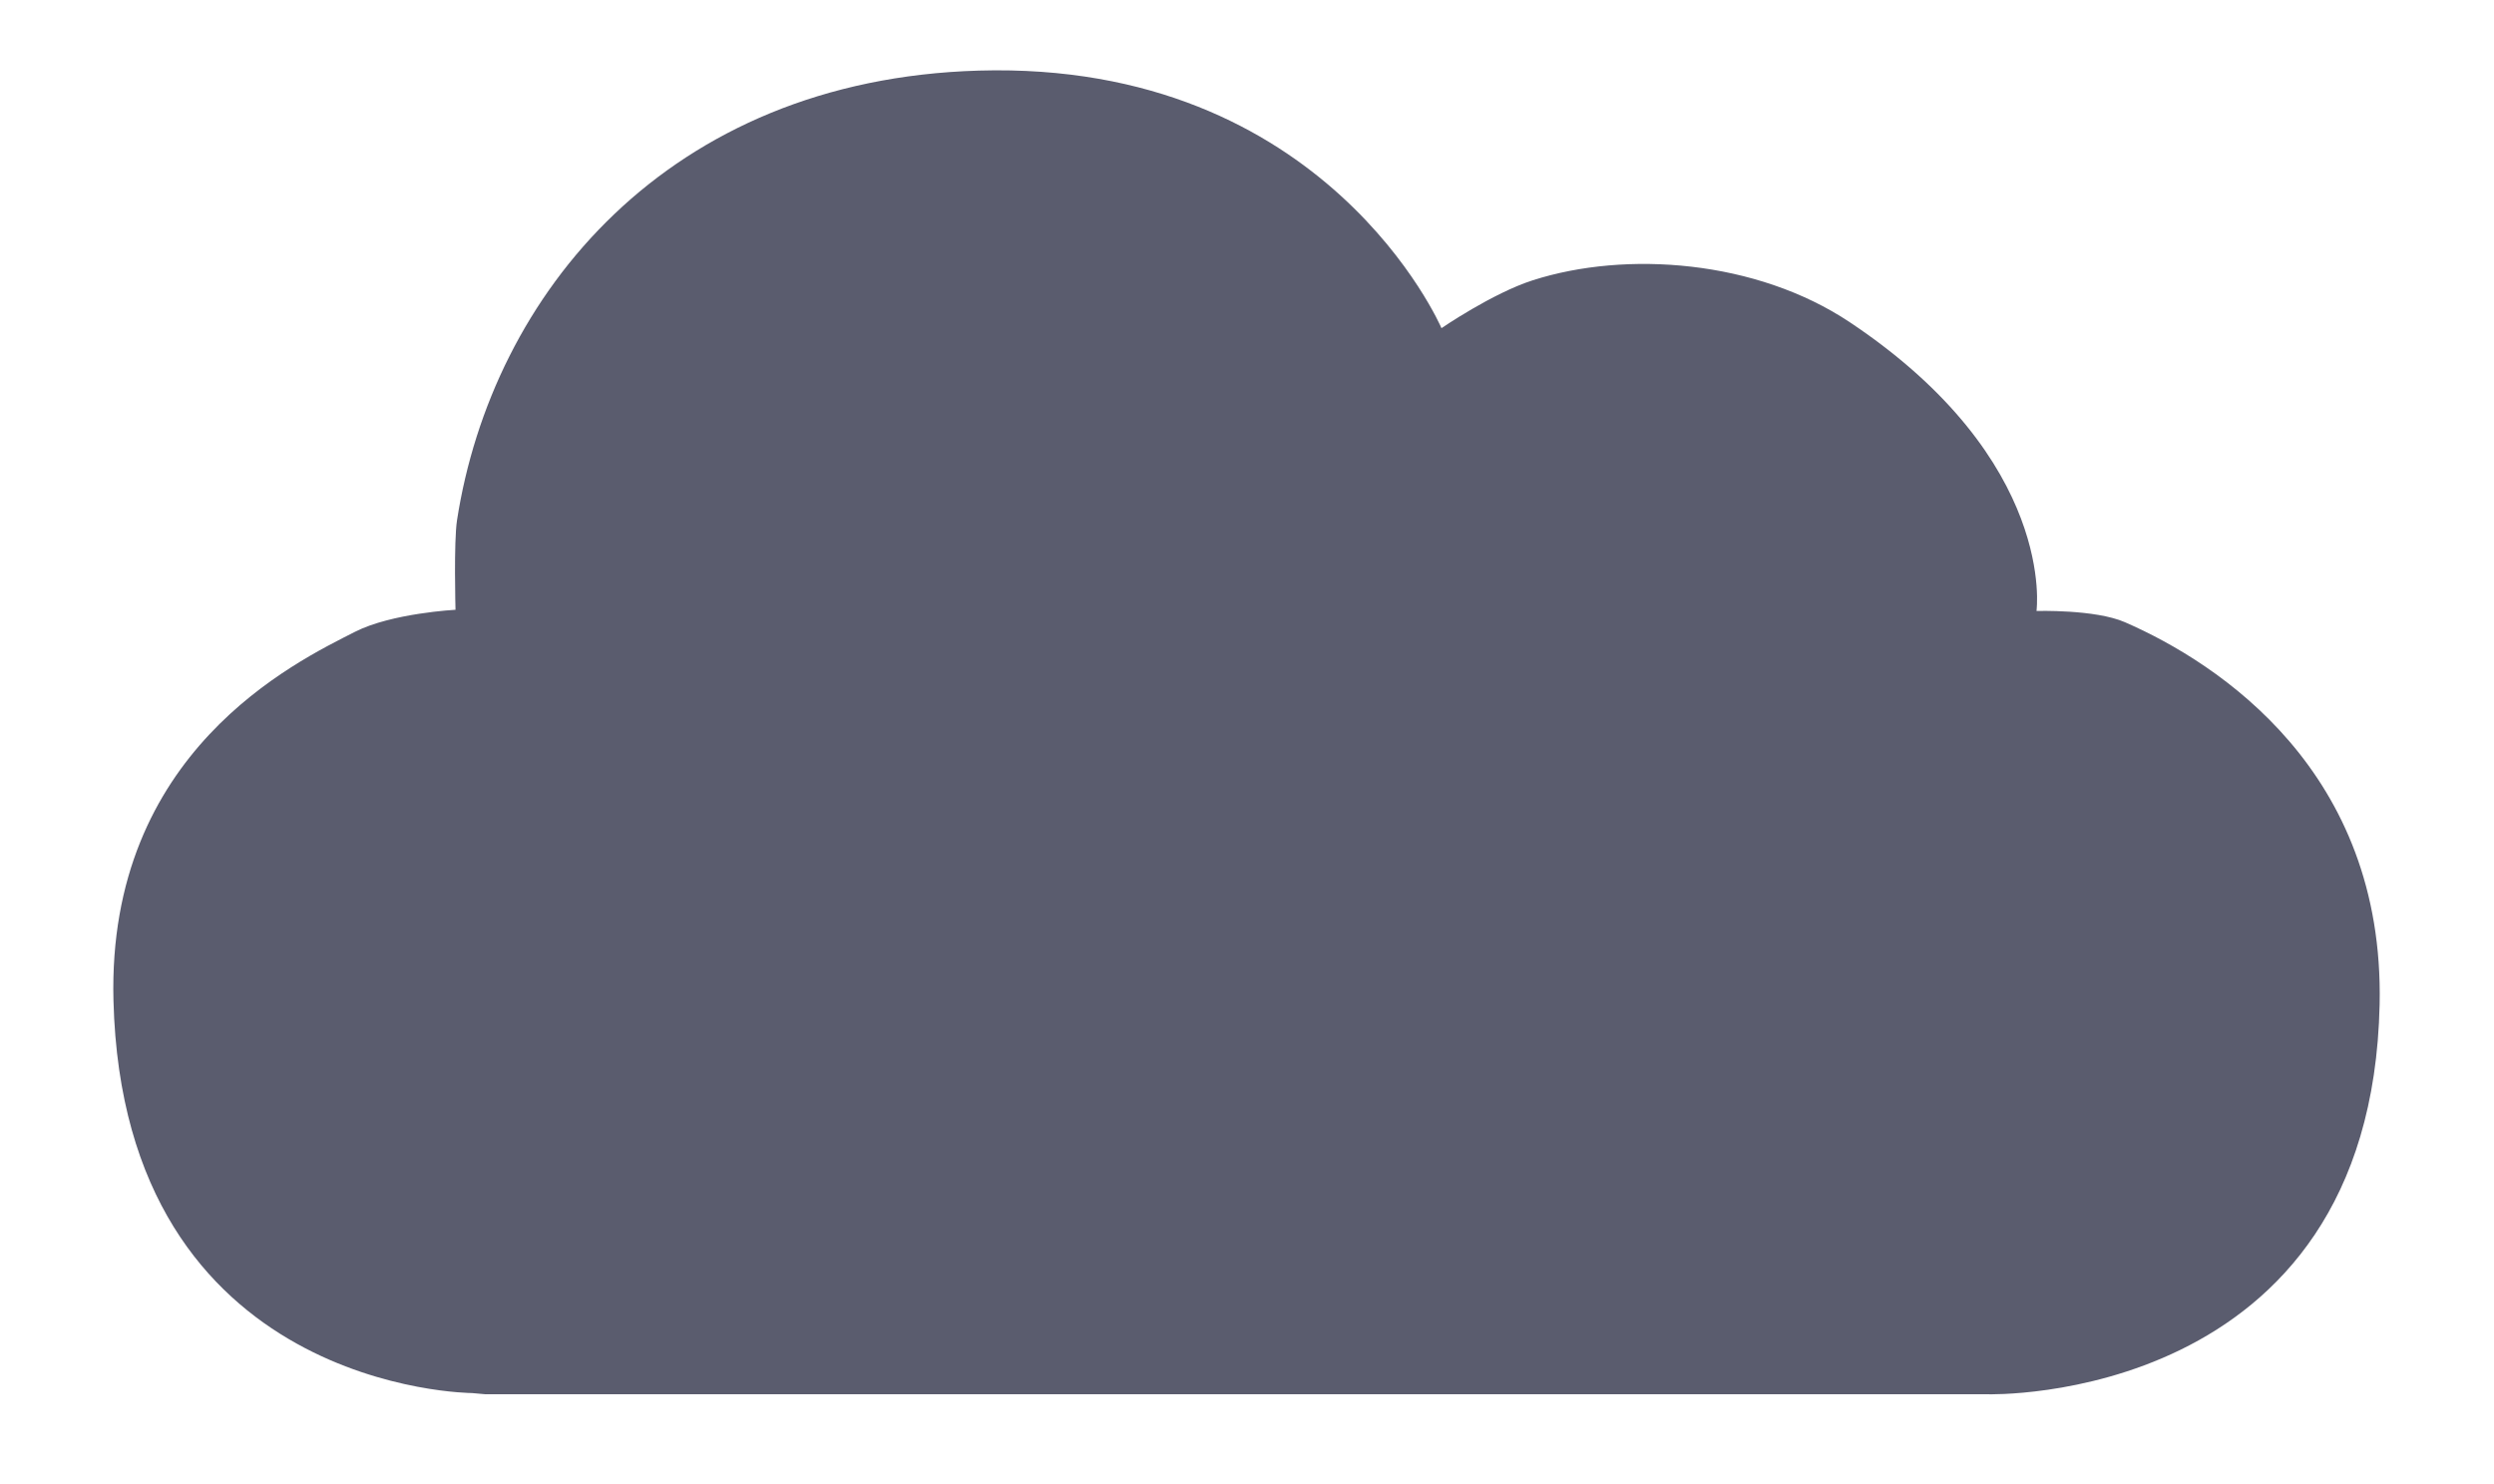 <?xml version="1.0" encoding="UTF-8" standalone="no"?><!DOCTYPE svg PUBLIC "-//W3C//DTD SVG 1.1//EN" "http://www.w3.org/Graphics/SVG/1.1/DTD/svg11.dtd"><svg width="100%" height="100%" viewBox="0 0 2073 1234" version="1.1" xmlns="http://www.w3.org/2000/svg" xmlns:xlink="http://www.w3.org/1999/xlink" xml:space="preserve" xmlns:serif="http://www.serif.com/" style="fill-rule:evenodd;clip-rule:evenodd;stroke-linejoin:round;stroke-miterlimit:2;"><rect id="Public" x="0" y="0" width="2072.21" height="1233.01" style="fill:none;"/><g><path d="M403.593,1159.24l1248.55,-0c-0,-0 318.695,9.496 325.79,-324.187c4.112,-193.363 -133.248,-283.5 -211.667,-317.717c-24.818,-10.829 -73.538,-9.352 -73.538,-9.352c-0,0 17.268,-124.938 -155.085,-240.012c-77.665,-51.854 -186.05,-59.818 -263.643,-34.93c-33.507,10.748 -75.853,39.796 -75.853,39.796c-0,-0 -95.347,-222.554 -384.683,-214.135c-258.753,7.529 -404.53,186.251 -433.594,373.824c-2.755,17.781 -1.257,74.458 -1.257,74.458c-0,0 -53.007,2.796 -83.499,18.299c-49.824,25.333 -206.077,99.982 -200.804,306.573c8.303,325.263 297.982,326.376 297.982,326.376l11.298,1.007Z" style="fill:#11142d;fill-opacity:0.69;"/></g></svg>